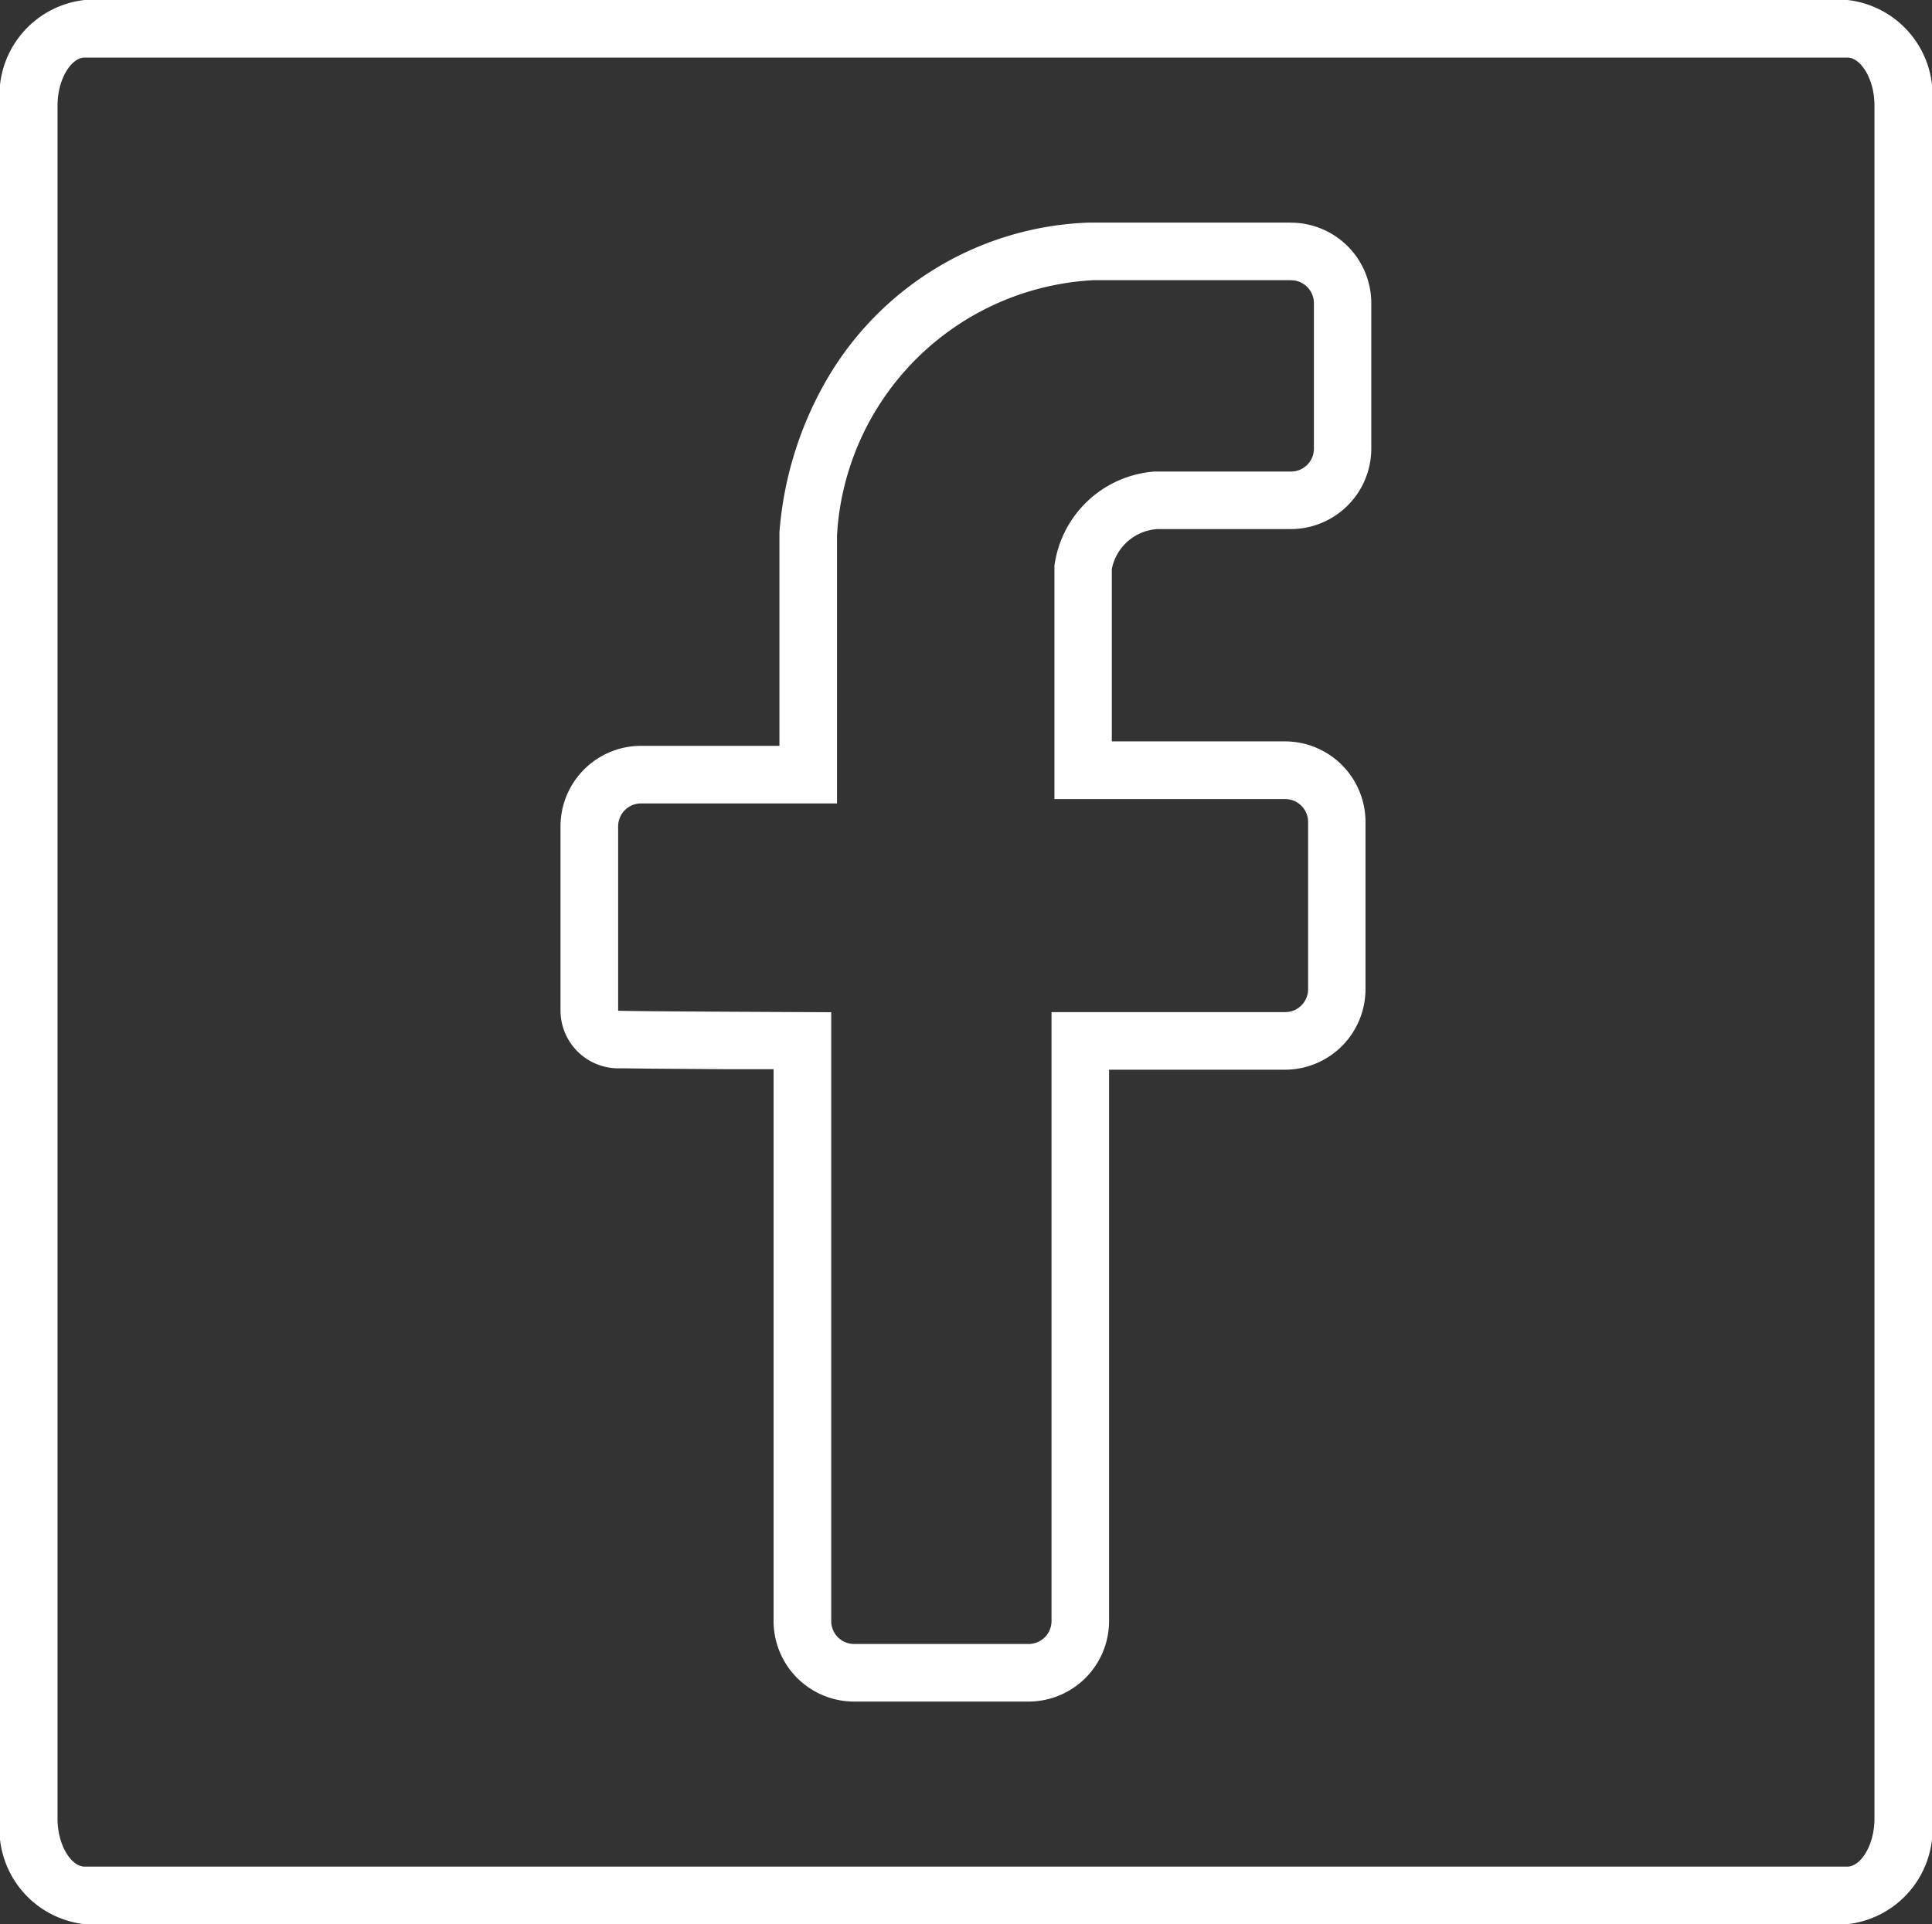 <svg id="Gruppe_3999" data-name="Gruppe 3999" xmlns="http://www.w3.org/2000/svg" width="37.34" height="37.194" viewBox="0 0 37.34 37.194">
  <rect x="0" y="0" width="37.34" height="37.194" fill="#333333" stroke="none"/>
  <path id="Pfad_22462" data-name="Pfad 22462" d="M819.214,31.671H785.14a1.852,1.852,0,0,1-1.633-2.042V-3.481a1.852,1.852,0,0,1,1.633-2.042h34.074a1.852,1.852,0,0,1,1.633,2.042v33.11A1.852,1.852,0,0,1,819.214,31.671ZM785.14-4.41c-.246,0-.521.4-.521.929v33.11c0,.532.275.929.521.929h34.074c.246,0,.521-.4.521-.929V-3.481c0-.532-.275-.929-.521-.929Z" transform="translate(-783.507 5.523)" fill="#fff"/>
  <g id="Gruppe_3998" data-name="Gruppe 3998" transform="translate(10.834 4.304)">
    <path id="Pfad_22463" data-name="Pfad 22463" d="M846.308,14.93a.443.443,0,0,1,.443.443v2.812a.443.443,0,0,1-.443.443h-2.639a2.109,2.109,0,0,0-1.933,1.821v4.51h4.46a.443.443,0,0,1,.443.443v3.232a.443.443,0,0,1-.443.443H841.68V40.848a.443.443,0,0,1-.443.443h-3.372a.443.443,0,0,1-.443-.443V29.079s-4.118-.016-4.118-.03V25.486a.443.443,0,0,1,.443-.443h3.787V19.86a5.239,5.239,0,0,1,4.958-4.931h3.815m0-1.113h-3.861l-.046,0a6.1,6.1,0,0,0-5.151,3.189,6.956,6.956,0,0,0-.828,2.8V23.93h-2.675a1.557,1.557,0,0,0-1.556,1.556v3.563a1.119,1.119,0,0,0,1.126,1.115l.146,0,.474.006,1.419.01.953,0V40.848a1.557,1.557,0,0,0,1.556,1.556h3.372a1.557,1.557,0,0,0,1.556-1.556V30.19h3.4a1.557,1.557,0,0,0,1.556-1.556V25.4a1.557,1.557,0,0,0-1.556-1.556h-3.347V20.514a.958.958,0,0,1,.885-.774h2.574a1.557,1.557,0,0,0,1.556-1.556V15.373a1.557,1.557,0,0,0-1.556-1.556Z" transform="translate(-832.191 -13.817)" fill="#fff"/>
  </g>
</svg>
